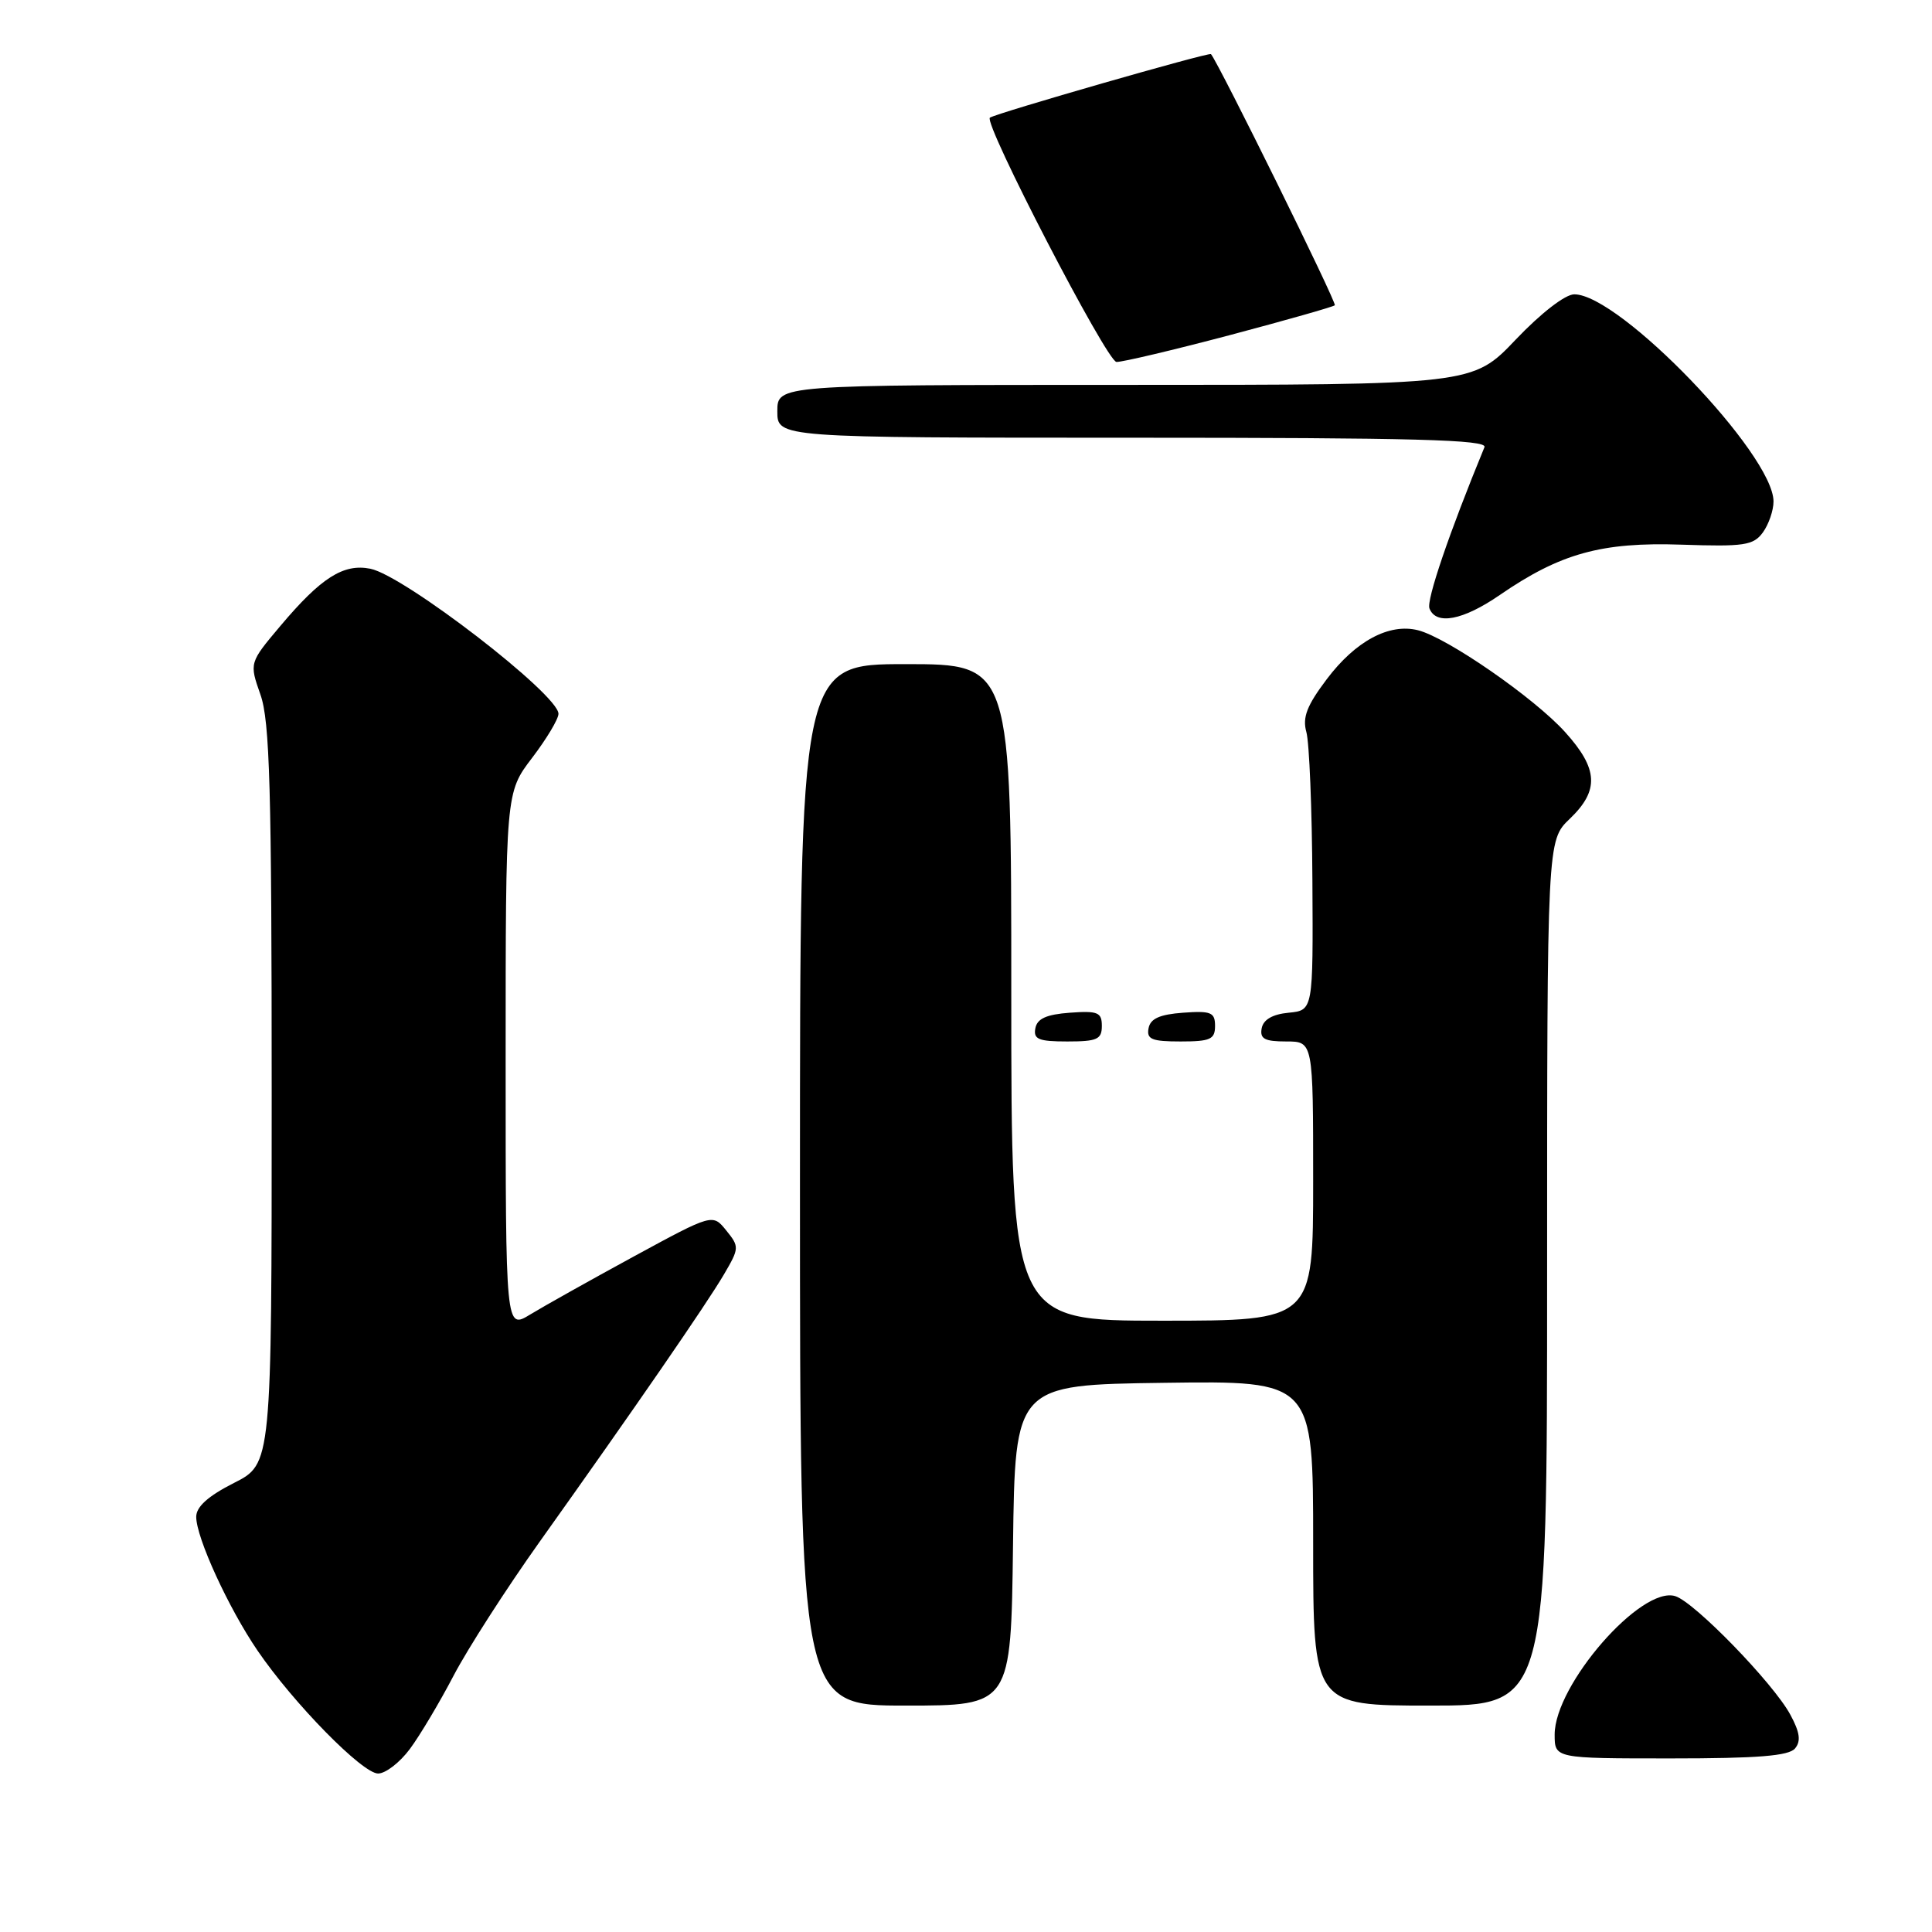<?xml version="1.0" encoding="UTF-8" standalone="no"?>
<!DOCTYPE svg PUBLIC "-//W3C//DTD SVG 1.1//EN" "http://www.w3.org/Graphics/SVG/1.1/DTD/svg11.dtd" >
<svg xmlns="http://www.w3.org/2000/svg" xmlns:xlink="http://www.w3.org/1999/xlink" version="1.1" viewBox="0 0 256 256">
 <g >
 <path fill="currentColor"
d=" M 54.31 231.75 C 55.64 229.96 58.25 225.58 60.11 222.02 C 61.98 218.45 67.10 210.48 71.50 204.30 C 84.11 186.60 93.61 172.81 95.92 168.88 C 97.97 165.38 97.98 165.20 96.23 163.04 C 94.43 160.81 94.43 160.81 83.96 166.50 C 78.21 169.63 72.04 173.09 70.25 174.18 C 67.00 176.16 67.00 176.16 67.00 140.59 C 67.00 105.02 67.00 105.02 70.50 100.43 C 72.42 97.91 74.00 95.28 74.00 94.58 C 74.00 92.02 53.56 76.26 49.07 75.36 C 45.51 74.65 42.54 76.54 37.15 82.94 C 33.03 87.83 33.03 87.83 34.51 92.04 C 35.75 95.55 36.00 104.44 36.00 145.11 C 36.00 193.97 36.00 193.97 31.00 196.50 C 27.57 198.24 26.00 199.65 26.00 200.99 C 26.00 203.75 30.28 213.08 34.13 218.72 C 38.90 225.70 48.02 235.00 50.10 235.00 C 51.09 235.00 52.98 233.54 54.31 231.75 Z  M 237.85 231.68 C 238.66 230.71 238.49 229.53 237.22 227.19 C 234.97 223.03 224.56 212.31 221.99 211.50 C 217.48 210.07 206.00 223.24 206.00 229.84 C 206.00 233.00 206.00 233.00 221.38 233.00 C 232.88 233.00 237.03 232.67 237.85 231.68 Z  M 134.23 204.75 C 134.50 183.50 134.50 183.50 154.25 183.23 C 174.00 182.96 174.00 182.96 174.00 204.48 C 174.00 226.00 174.00 226.00 189.50 226.00 C 205.00 226.00 205.00 226.00 205.00 168.69 C 205.00 111.37 205.00 111.37 208.00 108.50 C 211.94 104.73 211.79 101.88 207.38 97.00 C 203.28 92.46 191.75 84.48 187.89 83.51 C 184.07 82.55 179.61 84.94 175.80 90.00 C 173.16 93.50 172.56 95.06 173.10 97.00 C 173.49 98.38 173.85 107.23 173.90 116.69 C 174.00 133.87 174.00 133.87 170.76 134.19 C 168.62 134.39 167.40 135.10 167.18 136.25 C 166.92 137.65 167.56 138.00 170.43 138.00 C 174.00 138.00 174.00 138.00 174.00 156.50 C 174.00 175.00 174.00 175.00 154.00 175.00 C 134.00 175.00 134.00 175.00 134.00 131.50 C 134.00 88.00 134.00 88.00 120.00 88.00 C 106.00 88.00 106.00 88.00 106.00 157.00 C 106.00 226.00 106.00 226.00 119.98 226.00 C 133.96 226.00 133.96 226.00 134.23 204.75 Z  M 146.00 135.94 C 146.00 134.14 145.47 133.92 141.76 134.19 C 138.66 134.42 137.43 134.97 137.19 136.25 C 136.91 137.71 137.61 138.00 141.43 138.00 C 145.38 138.00 146.00 137.72 146.00 135.94 Z  M 161.00 135.94 C 161.00 134.14 160.47 133.92 156.76 134.19 C 153.66 134.42 152.43 134.97 152.19 136.25 C 151.91 137.71 152.61 138.00 156.43 138.00 C 160.38 138.00 161.00 137.72 161.00 135.94 Z  M 198.73 78.84 C 206.74 73.33 212.20 71.81 222.79 72.17 C 231.12 72.45 232.33 72.27 233.59 70.55 C 234.36 69.49 235.00 67.64 235.00 66.45 C 235.00 60.20 214.61 39.00 208.60 39.00 C 207.40 39.00 204.19 41.48 200.84 45.00 C 195.13 51.00 195.13 51.00 149.07 51.00 C 103.00 51.00 103.00 51.00 103.00 54.50 C 103.00 58.00 103.00 58.00 150.11 58.00 C 187.40 58.00 197.11 58.26 196.70 59.25 C 192.03 70.59 188.99 79.52 189.41 80.62 C 190.28 82.88 193.85 82.20 198.73 78.84 Z  M 162.94 44.41 C 170.40 42.43 176.67 40.65 176.87 40.45 C 177.17 40.16 161.51 8.43 160.46 7.17 C 160.21 6.89 132.00 15.00 131.17 15.59 C 130.26 16.25 146.67 47.92 147.94 47.96 C 148.73 47.98 155.48 46.38 162.94 44.41 Z "/>
</g>
</svg>